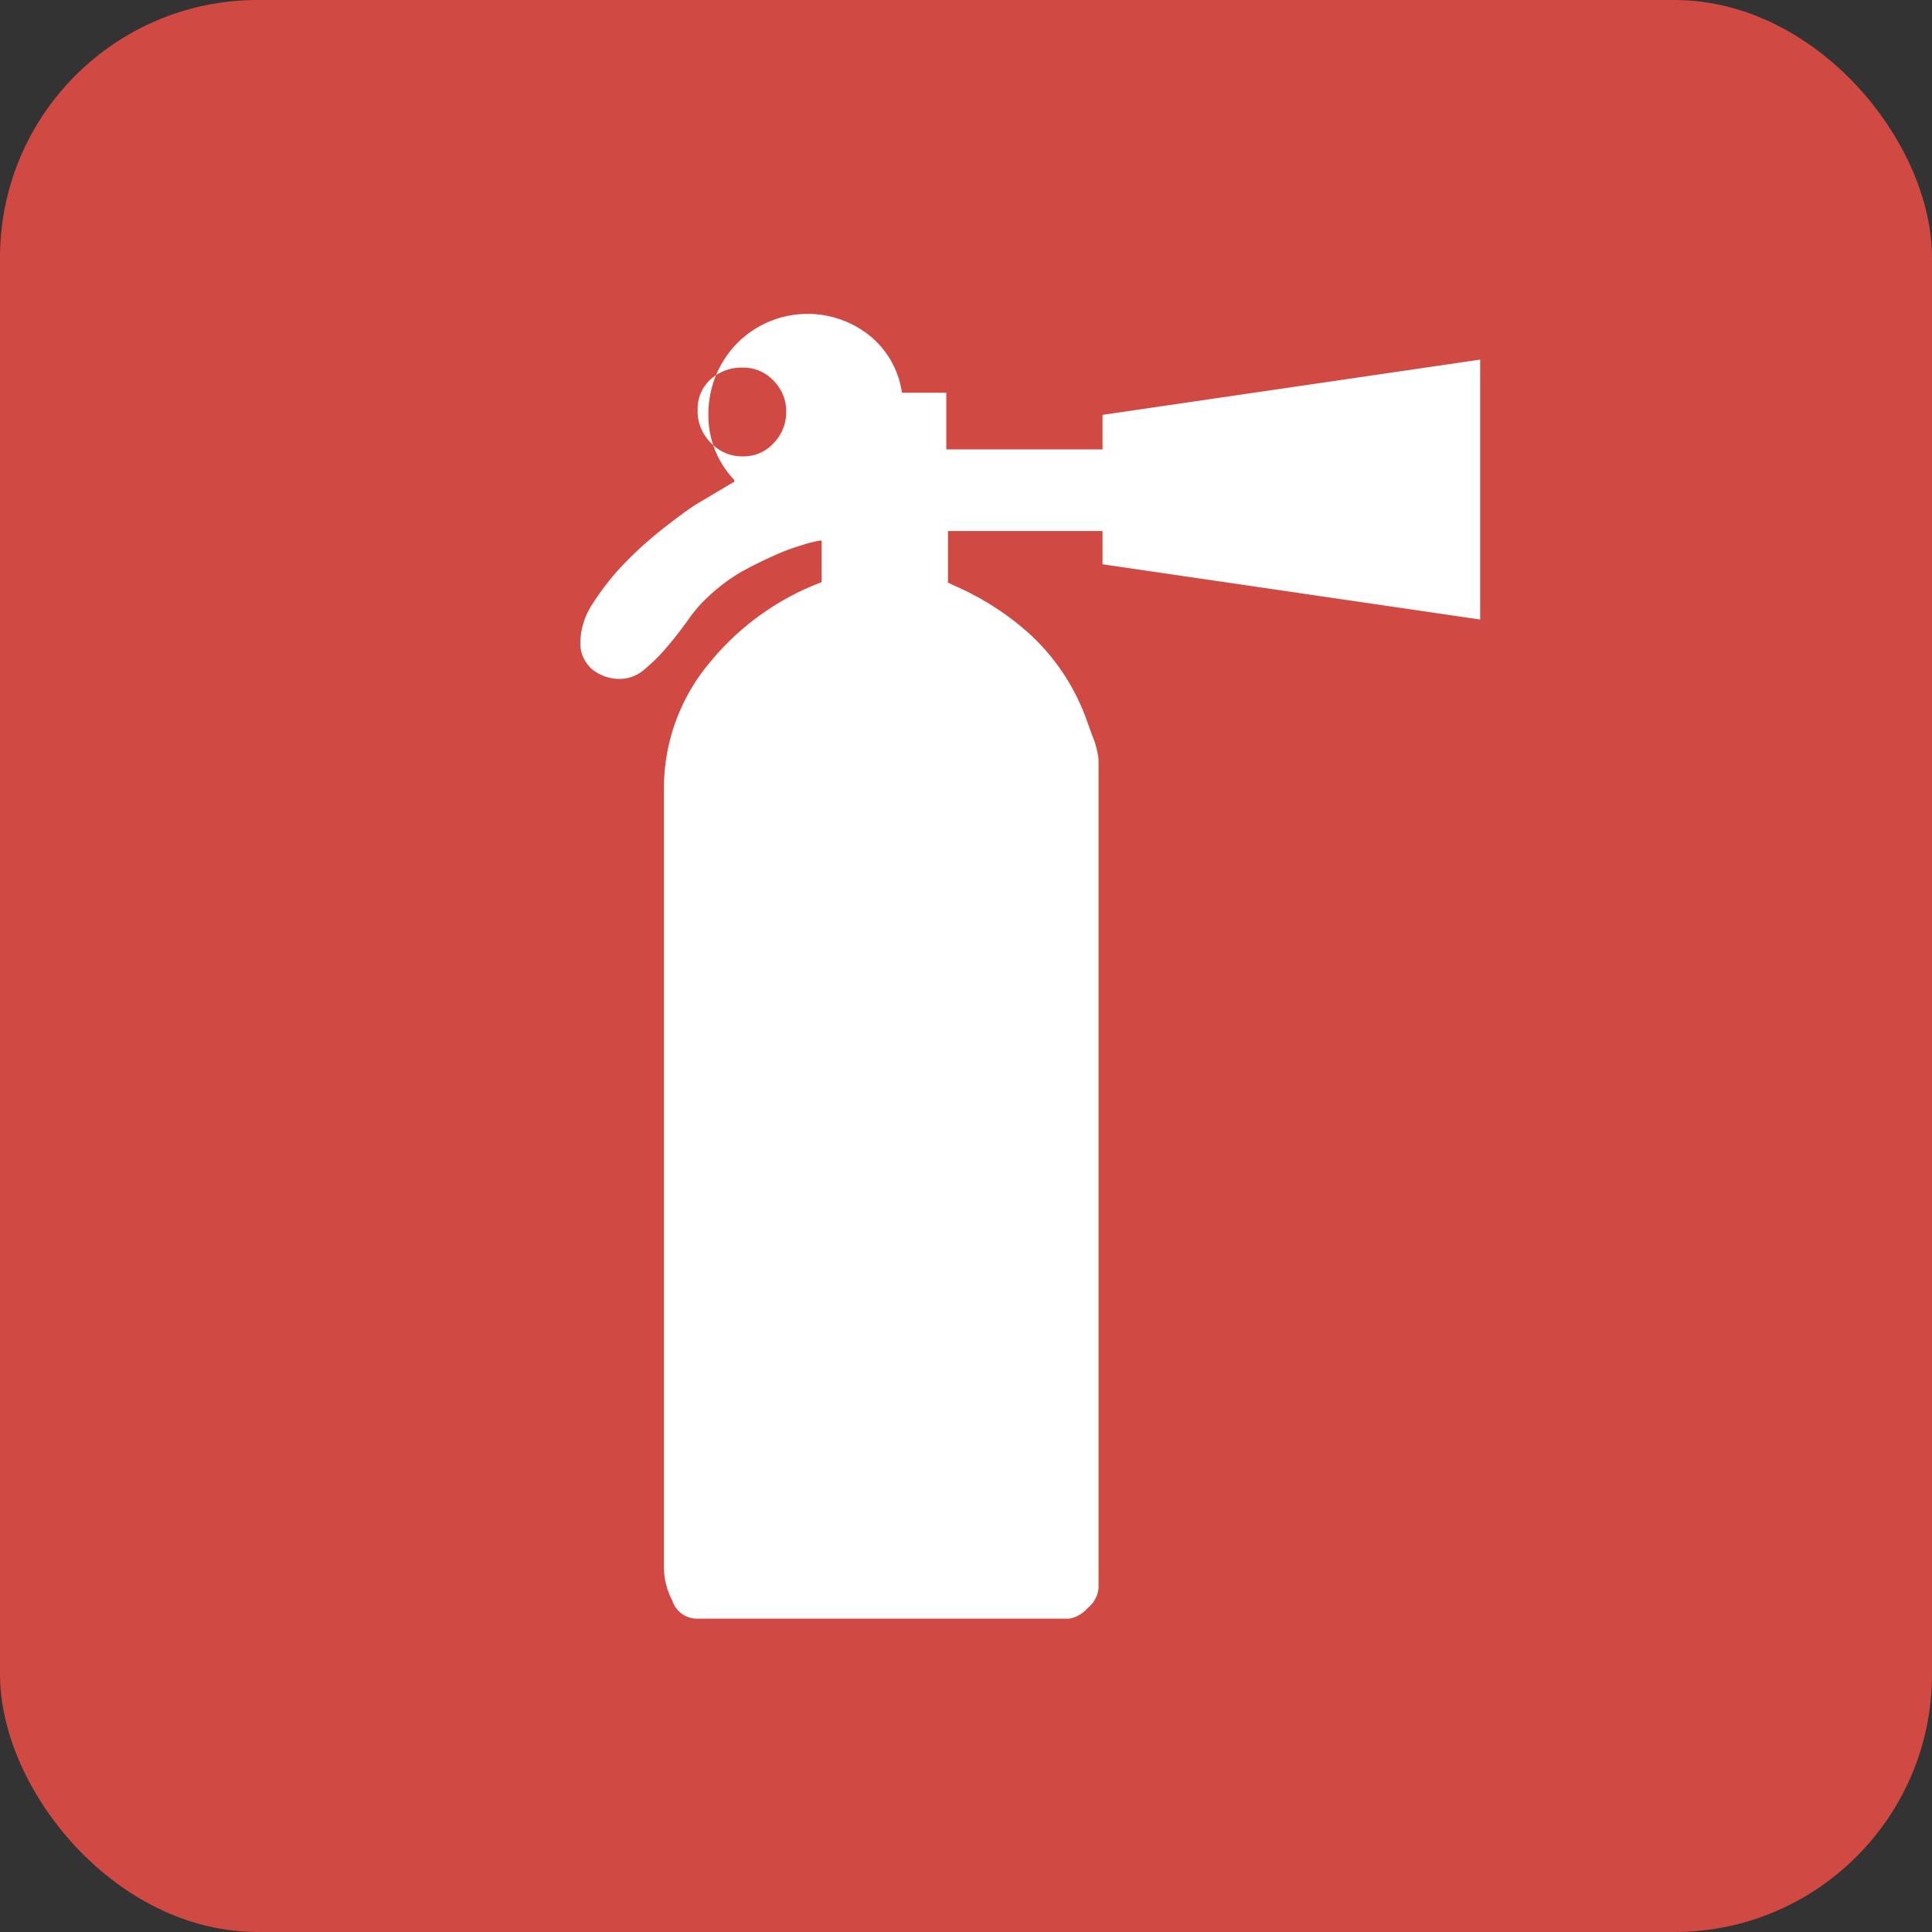 <svg xmlns="http://www.w3.org/2000/svg" width="15" height="15" viewBox="0 0 15 15">
  <rect x="0" y="0" width="15" height="15" fill="#333333" stroke="none"/>
  <g id="safe_icon03" transform="translate(-1705.025 -3391.8)">
    <rect id="area-25" width="15" height="15" rx="2" transform="translate(1705.025 3391.8)" fill="#d14943"/>
    <path id="패스_15" data-name="패스 15" d="M1715.914,3398.758v-.323h-.011a.941.941,0,0,0-.146.037,1.568,1.568,0,0,0-.165.059,3.271,3.271,0,0,0-.3.146,1.39,1.39,0,0,0-.252.188,1.045,1.045,0,0,0-.156.177c-.054.075-.109.147-.166.214a1.419,1.419,0,0,1-.178.178.292.292,0,0,1-.188.075.337.337,0,0,1-.22-.075.266.266,0,0,1-.091-.216.566.566,0,0,1,.1-.3,2.016,2.016,0,0,1,.247-.311,2.99,2.99,0,0,1,.3-.269c.1-.078.182-.139.248-.182l.289-.172c.006,0,.01,0,.01-.01v-.011a.721.721,0,0,1-.2-.494.785.785,0,0,1,.221-.564.771.771,0,0,1,1.035-.058.7.7,0,0,1,.247.44h.344v.44h1.213v-.268l2.932-.429v2.018l-2.932-.429v-.258h-1.2v.4l.043.021a2.168,2.168,0,0,1,.6.386,1.672,1.672,0,0,1,.407.591c.015.036.038.1.07.189a.658.658,0,0,1,.049.188v6.432a.222.222,0,0,1-.086.156.241.241,0,0,1-.14.081h-2.9a.2.2,0,0,1-.183-.14.574.574,0,0,1-.065-.236v-6.045a1.515,1.515,0,0,1,.354-1A2.059,2.059,0,0,1,1715.914,3398.758Zm-.963-1.332a.346.346,0,0,0,.1.247.332.332,0,0,0,.252.108.311.311,0,0,0,.236-.1.342.342,0,0,0,.1-.242.334.334,0,0,0-.1-.247.32.32,0,0,0-.236-.1.361.361,0,0,0-.252.092A.307.307,0,0,0,1714.952,3397.427Z" transform="translate(-4.51 -2.438)" fill="#fff"/>
  </g>
</svg>

